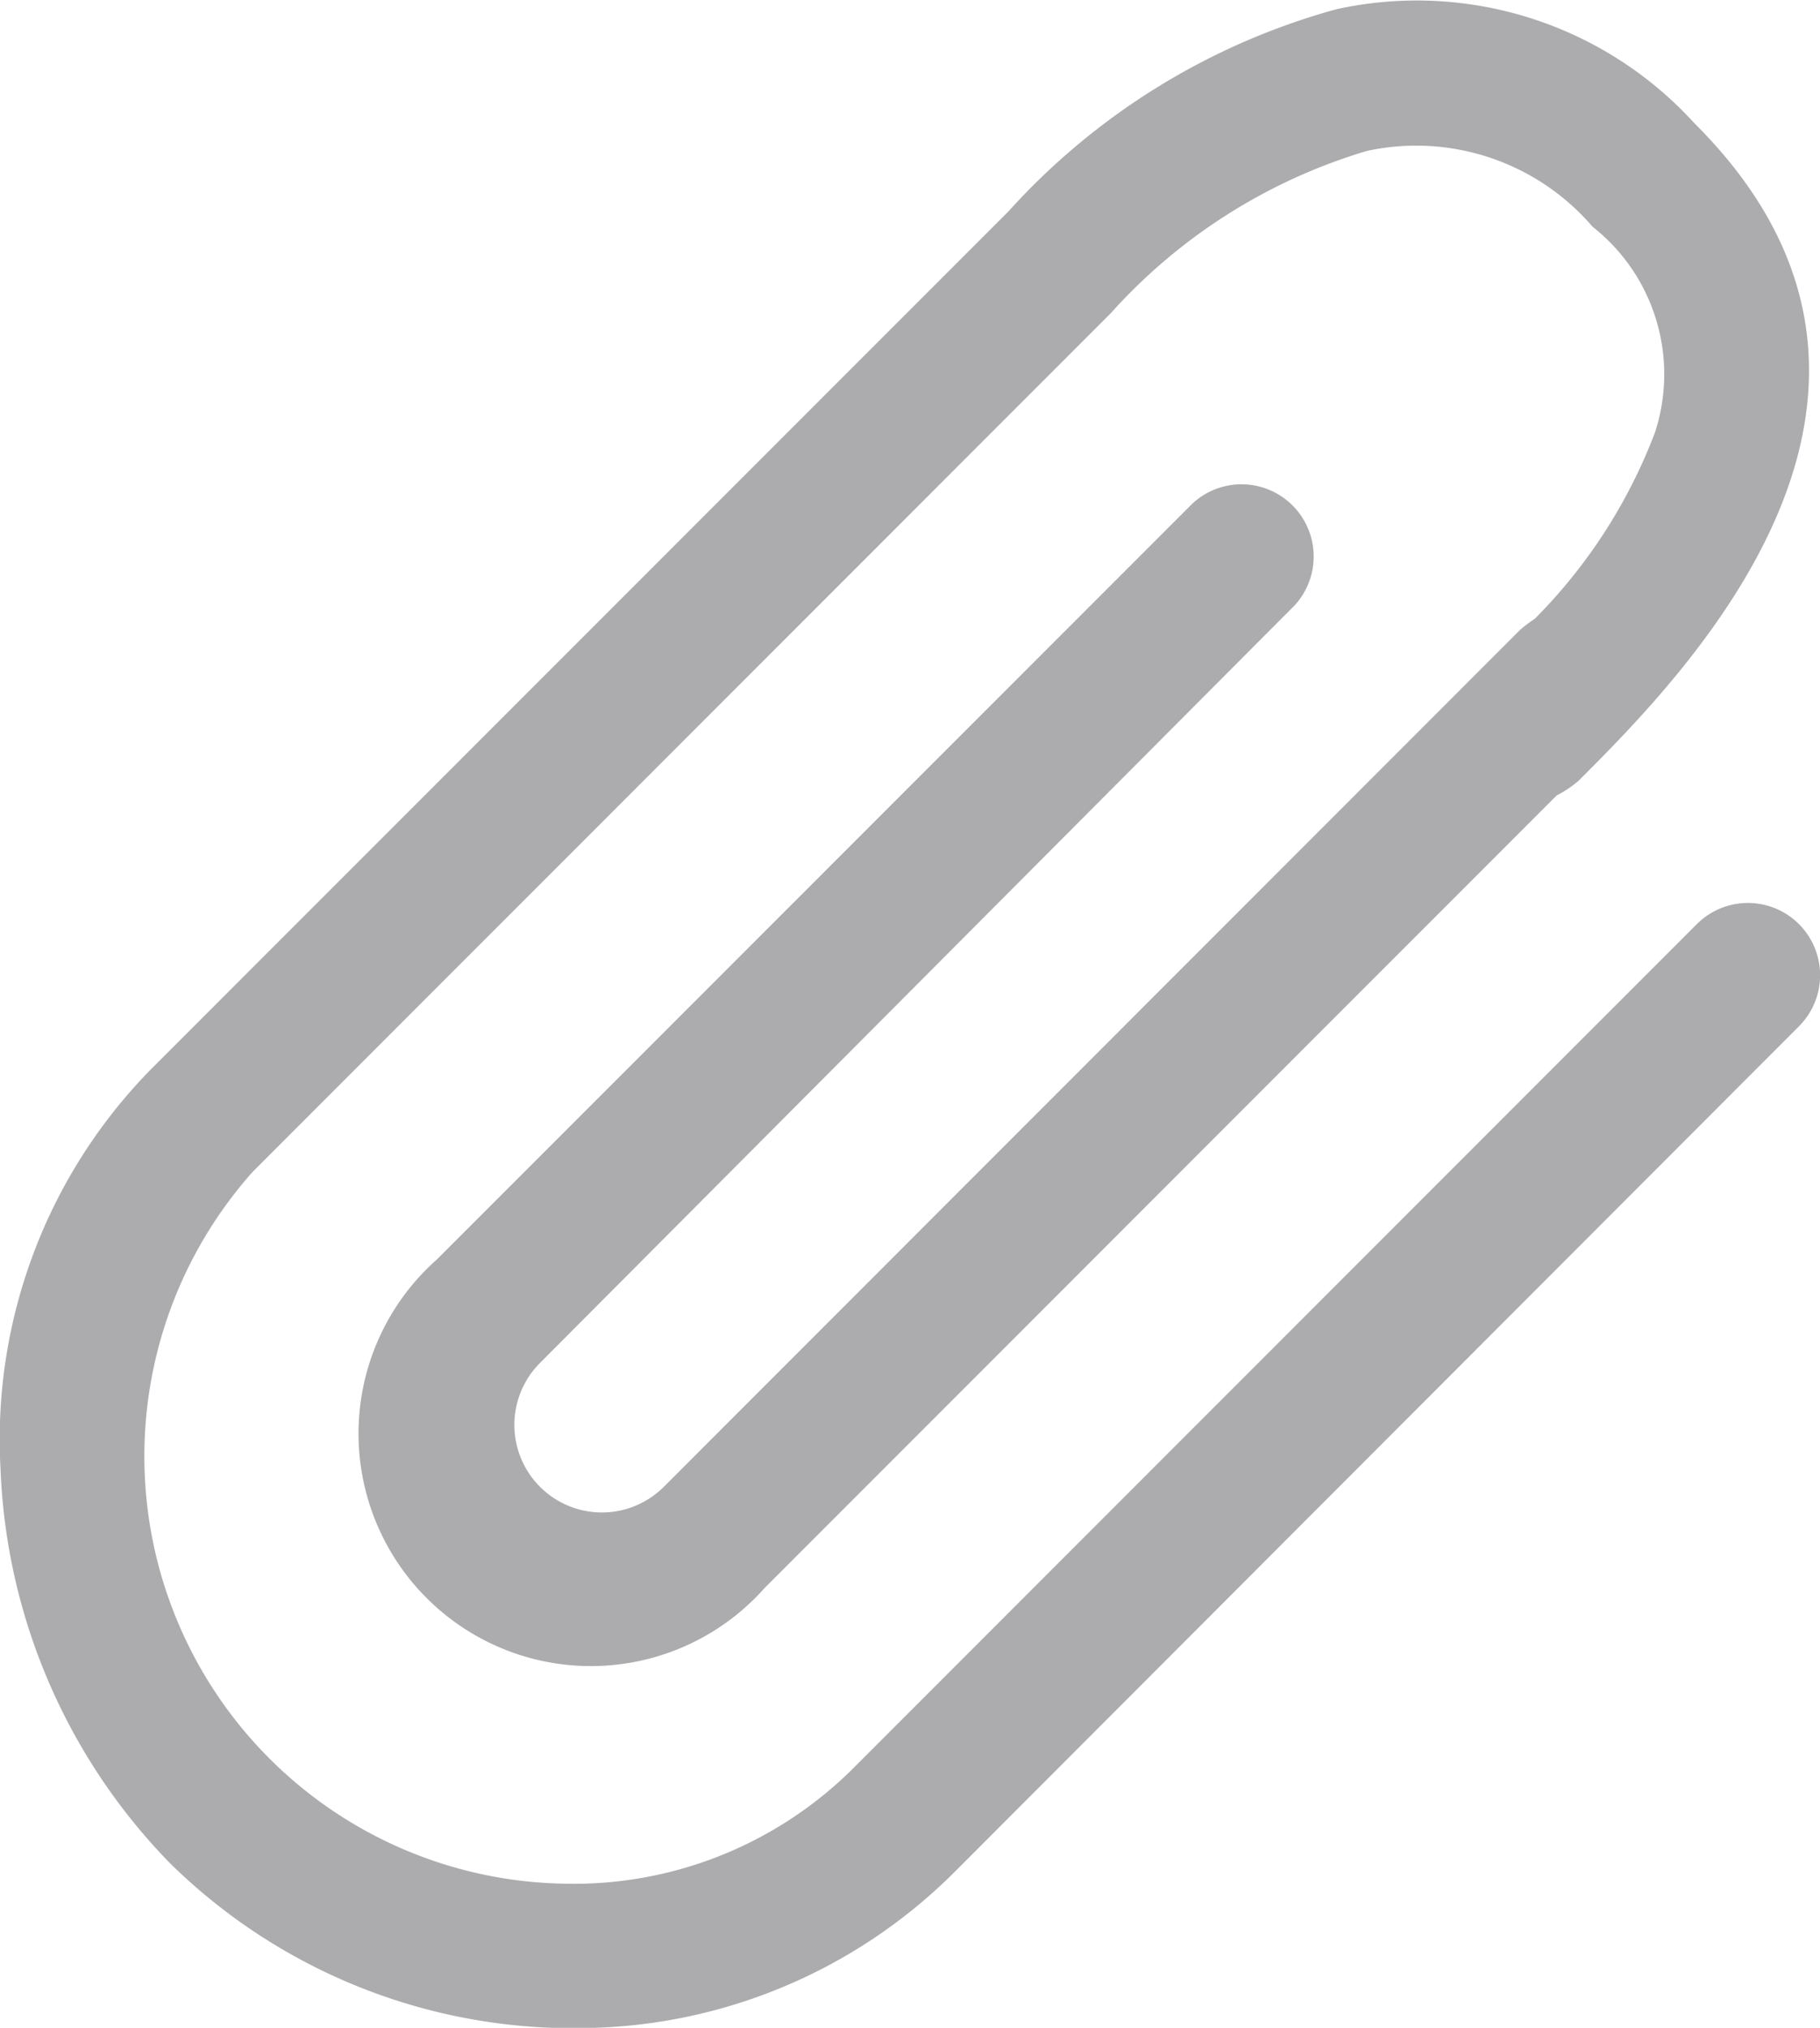 <svg id="icon-paper-clip" xmlns="http://www.w3.org/2000/svg" width="14.098" height="15.698" viewBox="0 0 14.098 15.698">
  <g id="Group_28" data-name="Group 28" transform="translate(0 0)">
    <path id="Path_46" data-name="Path 46" d="M34.393,4.687A.559.559,0,0,0,33.6,3.9L27.748,9.751a1.8,1.8,0,1,0,2.541,2.541l6.134-6.134a.874.874,0,0,0,.168-.112c.819-.819,3-3,.9-5.091A2.908,2.908,0,0,0,34.719.071a5.32,5.32,0,0,0-2.541,1.564L25.532,8.28a4.088,4.088,0,0,0-1.163,3.09,4.623,4.623,0,0,0,1.312,3.053A4.448,4.448,0,0,0,28.706,15.7H28.8a4.128,4.128,0,0,0,2.951-1.2L38.3,7.945a.559.559,0,0,0-.791-.791l-6.553,6.553a3.067,3.067,0,0,1-2.234.875,3.309,3.309,0,0,1-2.4-5.51l6.646-6.646a4.325,4.325,0,0,1,1.983-1.257,1.8,1.8,0,0,1,1.75.586,1.452,1.452,0,0,1,.484,1.592,4.109,4.109,0,0,1-.931,1.443,1.164,1.164,0,0,0-.112.084L29.507,11.51a.678.678,0,0,1-.959-.959Z" transform="translate(-24.365 0)" fill="#acacae"/>
  </g>
</svg>
